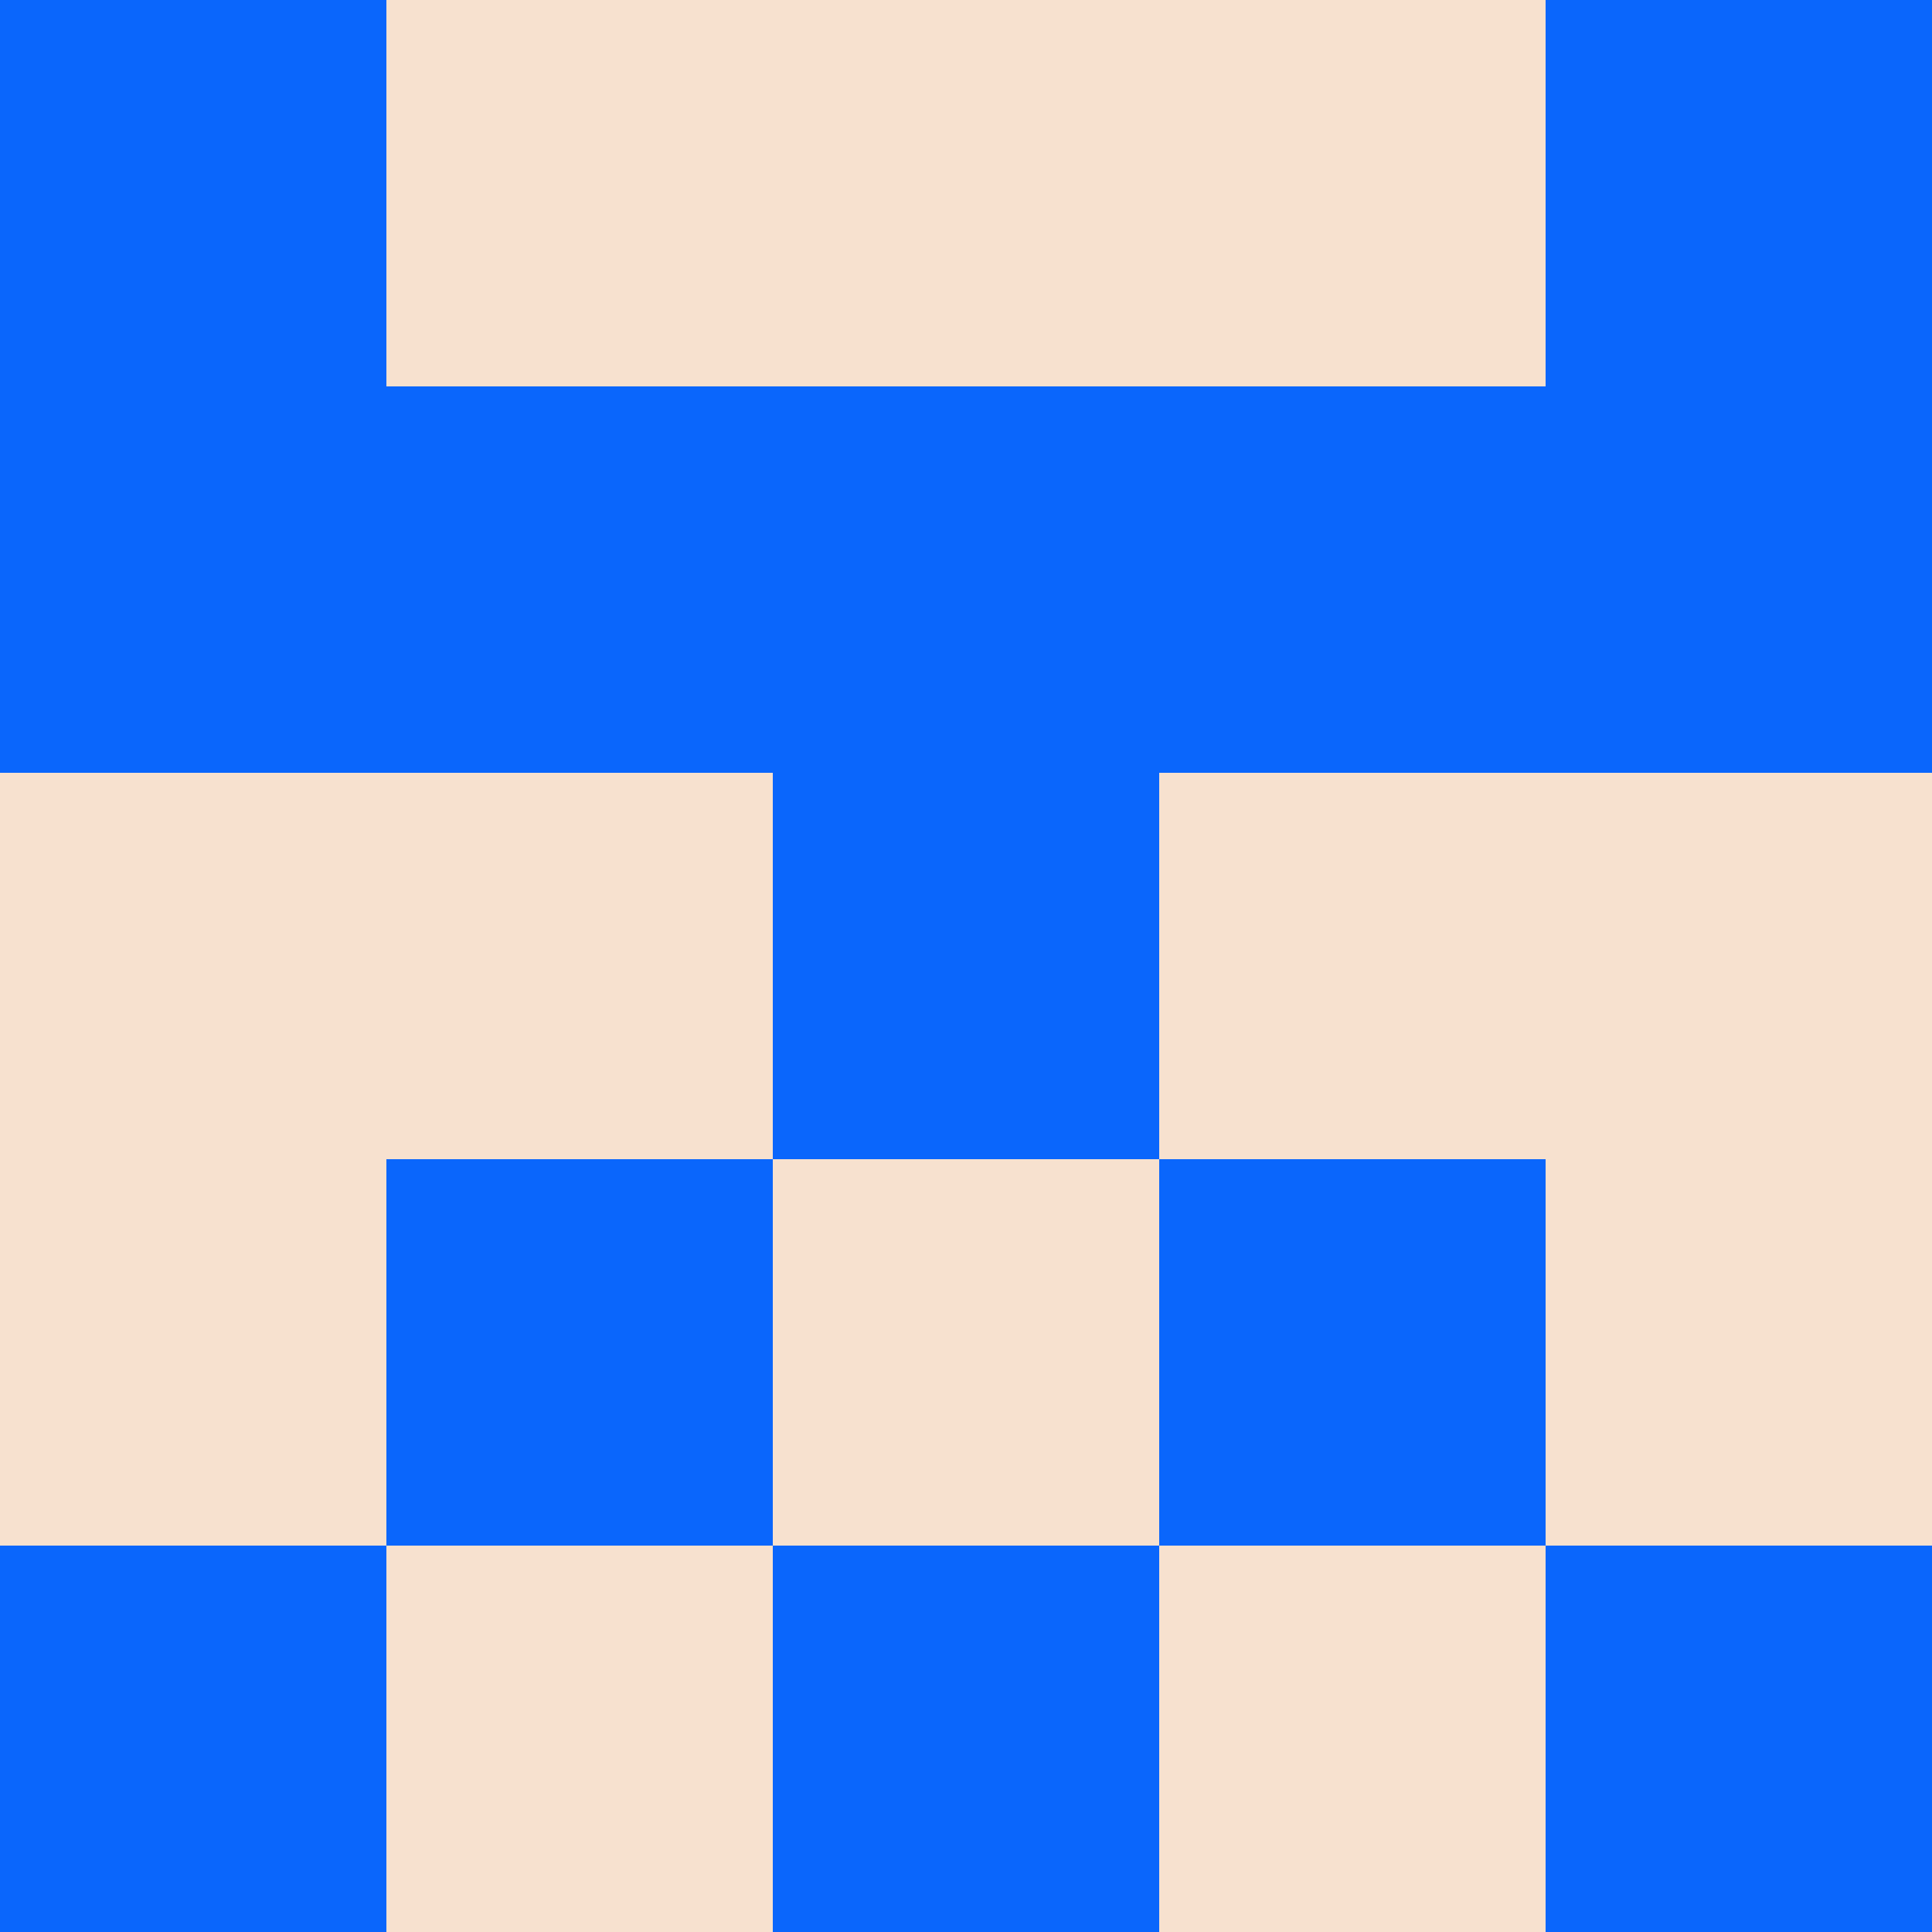 <svg xmlns="http://www.w3.org/2000/svg" viewBox="0 0 5 5" height="100" width="100">
                        <rect x="0" y="0" height="1" width="1" fill="#0A66FC"/>
                    <rect x="4" y="0" height="1" width="1" fill="#0A66FC"/>
                    <rect x="1" y="0" height="1" width="1" fill="#F7E1CF"/>
                    <rect x="3" y="0" height="1" width="1" fill="#F7E1CF"/>
                    <rect x="2" y="0" height="1" width="1" fill="#F7E1CF"/>
                                <rect x="0" y="1" height="1" width="1" fill="#0A66FC"/>
                    <rect x="4" y="1" height="1" width="1" fill="#0A66FC"/>
                    <rect x="1" y="1" height="1" width="1" fill="#0A66FC"/>
                    <rect x="3" y="1" height="1" width="1" fill="#0A66FC"/>
                    <rect x="2" y="1" height="1" width="1" fill="#0A66FC"/>
                                <rect x="0" y="2" height="1" width="1" fill="#F7E1CF"/>
                    <rect x="4" y="2" height="1" width="1" fill="#F7E1CF"/>
                    <rect x="1" y="2" height="1" width="1" fill="#F7E1CF"/>
                    <rect x="3" y="2" height="1" width="1" fill="#F7E1CF"/>
                    <rect x="2" y="2" height="1" width="1" fill="#0A66FC"/>
                                <rect x="0" y="3" height="1" width="1" fill="#F7E1CF"/>
                    <rect x="4" y="3" height="1" width="1" fill="#F7E1CF"/>
                    <rect x="1" y="3" height="1" width="1" fill="#0A66FC"/>
                    <rect x="3" y="3" height="1" width="1" fill="#0A66FC"/>
                    <rect x="2" y="3" height="1" width="1" fill="#F7E1CF"/>
                                <rect x="0" y="4" height="1" width="1" fill="#0A66FC"/>
                    <rect x="4" y="4" height="1" width="1" fill="#0A66FC"/>
                    <rect x="1" y="4" height="1" width="1" fill="#F7E1CF"/>
                    <rect x="3" y="4" height="1" width="1" fill="#F7E1CF"/>
                    <rect x="2" y="4" height="1" width="1" fill="#0A66FC"/>
            </svg>
